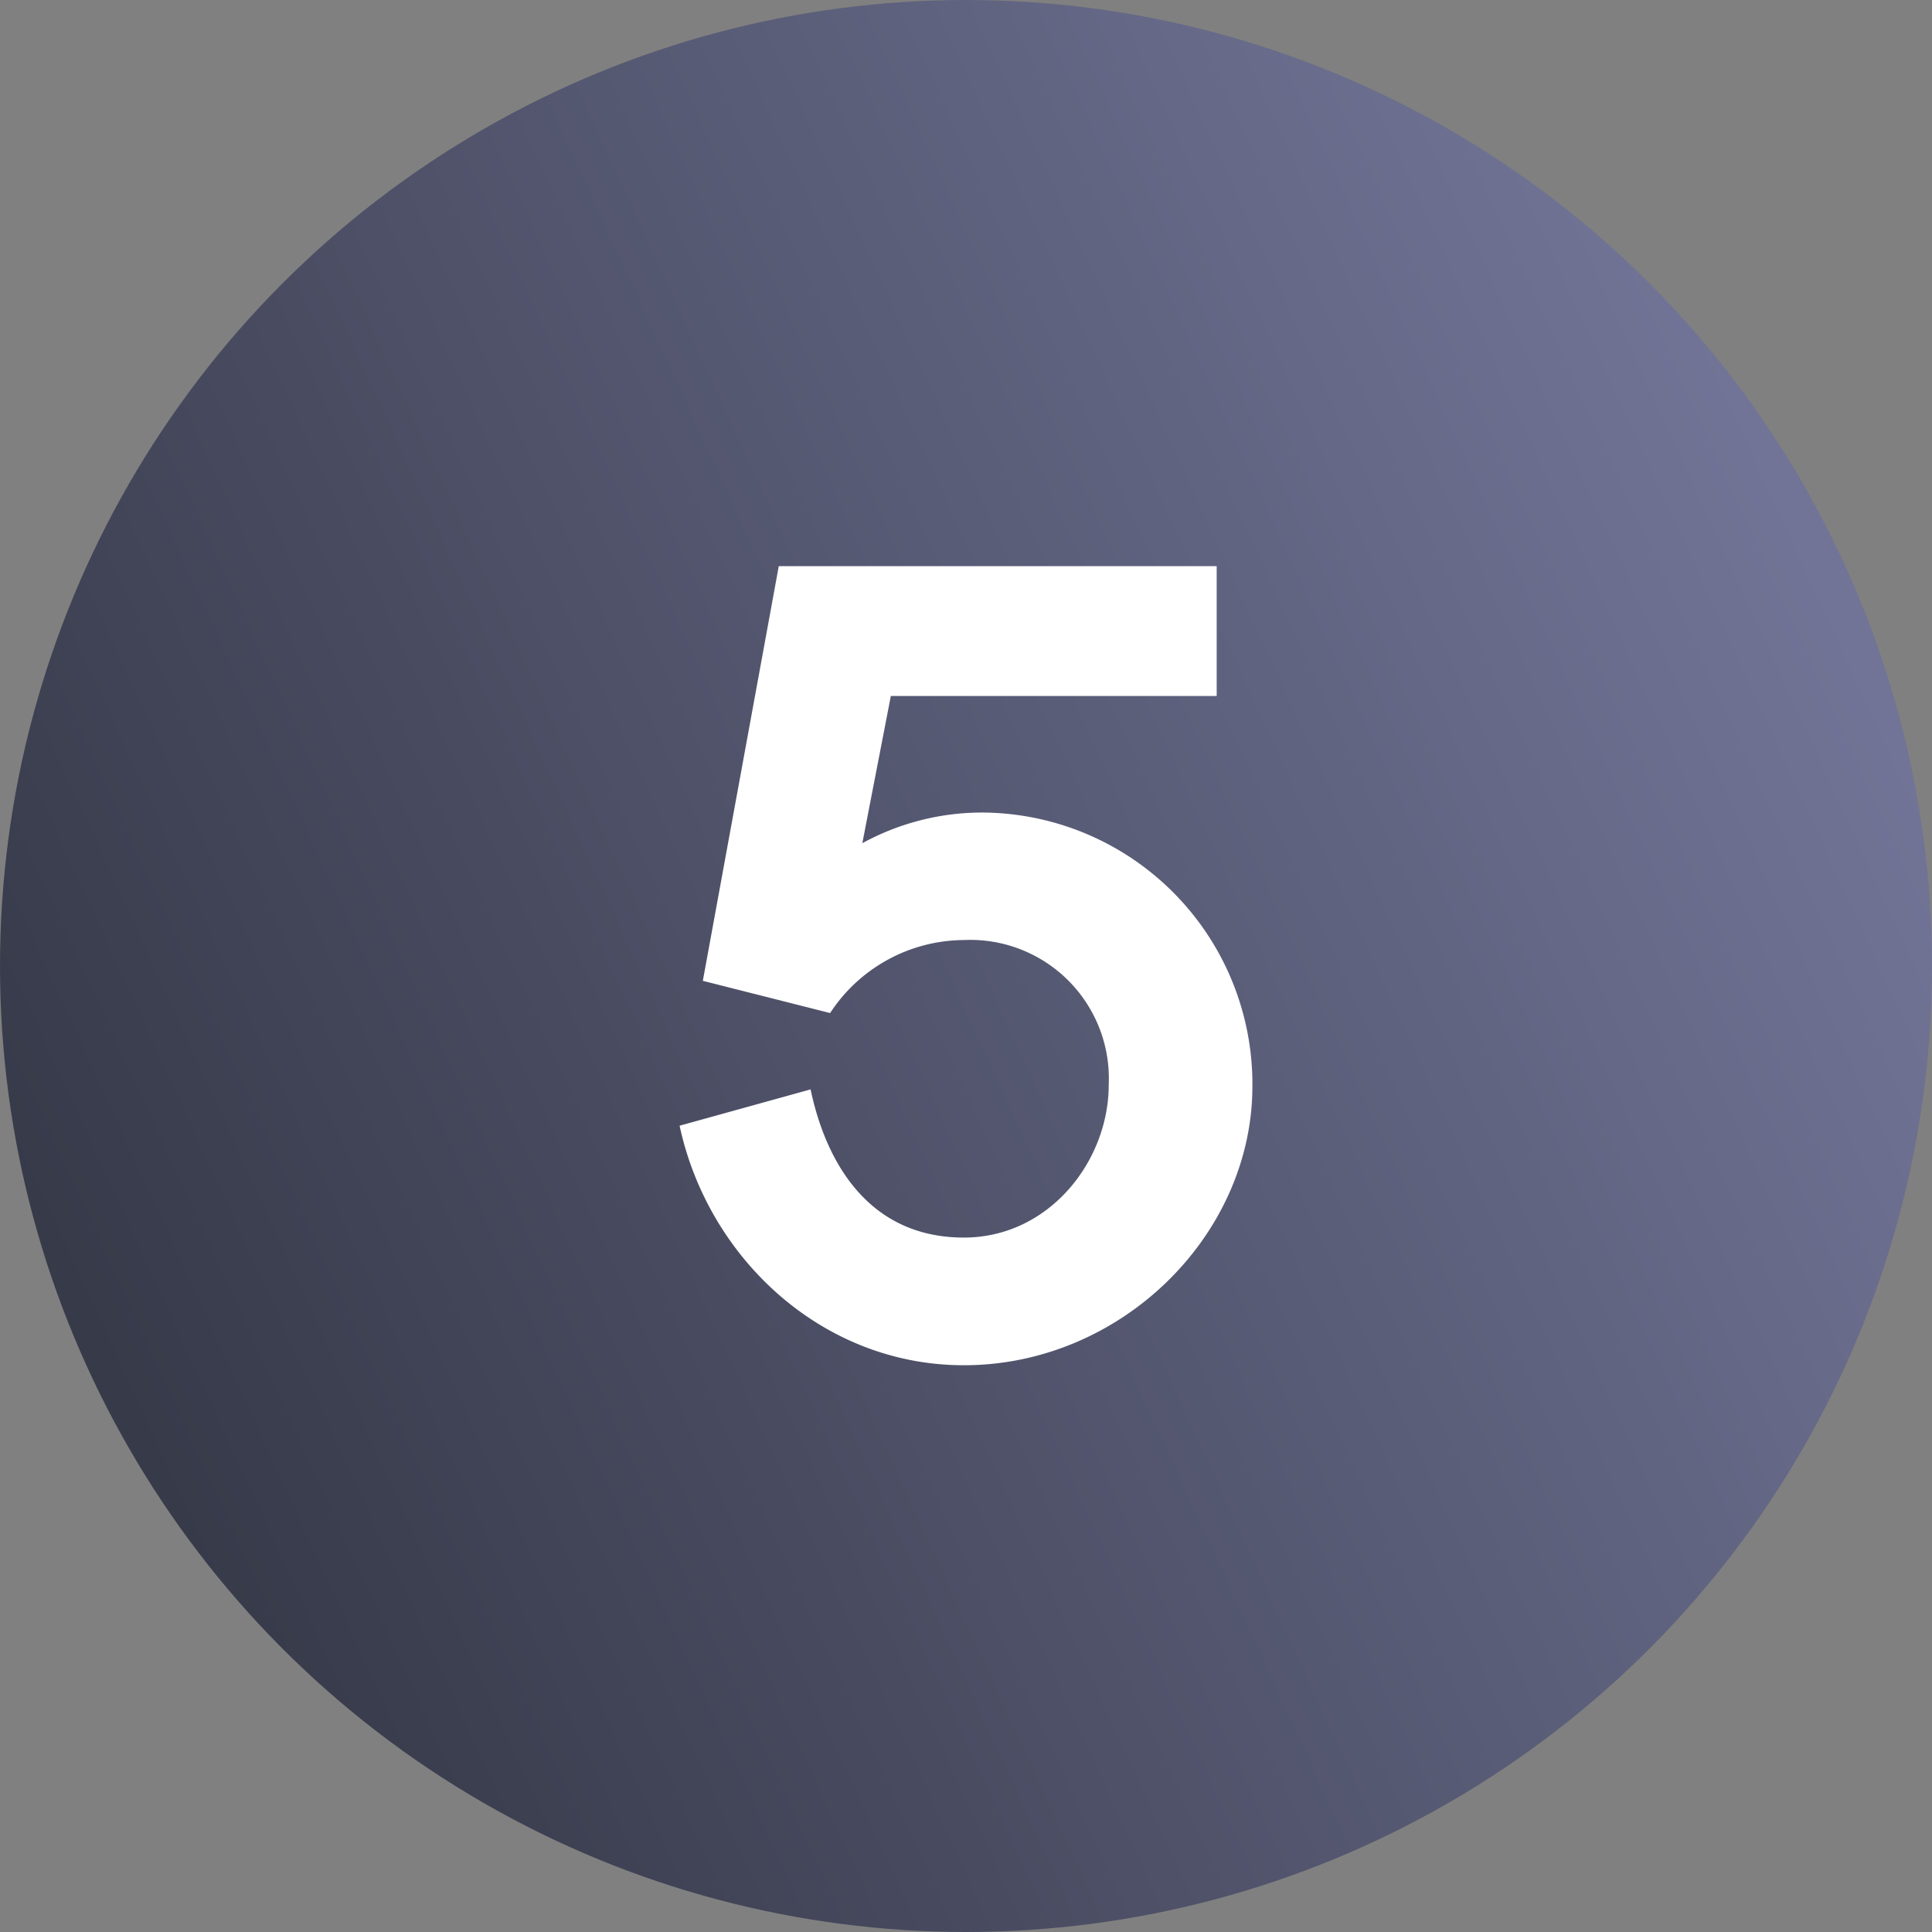 <svg xmlns="http://www.w3.org/2000/svg" xmlns:xlink="http://www.w3.org/1999/xlink" viewBox="0 0 98.96 98.96"><rect x="0" y="0" width="98.96" height="98.96" fill="#808080" stroke="none"/><defs><style>.cls-1{fill:url(#linear-gradient);}.cls-2{fill:#fff;}</style><linearGradient id="linear-gradient" x1="3.44" y1="70.61" x2="93.41" y2="29.32" gradientUnits="userSpaceOnUse"><stop offset="0.02" stop-color="#373a49"/><stop offset="1" stop-color="#717496"/></linearGradient></defs><g id="Layer_2" data-name="Layer 2"><g id="Layer_1-2" data-name="Layer 1"><circle class="cls-1" cx="49.48" cy="49.48" r="49.48"/><path class="cls-2" d="M64.15,55.63c0,7.65-6.73,14.3-14.78,14.3-7.25,0-13.1-5.48-14.56-12.27l6.71-1.86c.77,3.68,2.94,7.59,7.85,7.59,4.36,0,7.42-3.91,7.42-7.82a7.1,7.1,0,0,0-7.42-7.42,8.24,8.24,0,0,0-6.85,3.74L36,50.24,39.89,29H62.32v6.65H45.63l-1.46,7.54a12.78,12.78,0,0,1,6.25-1.57A13.91,13.91,0,0,1,64.15,55.63Z"/></g></g></svg>